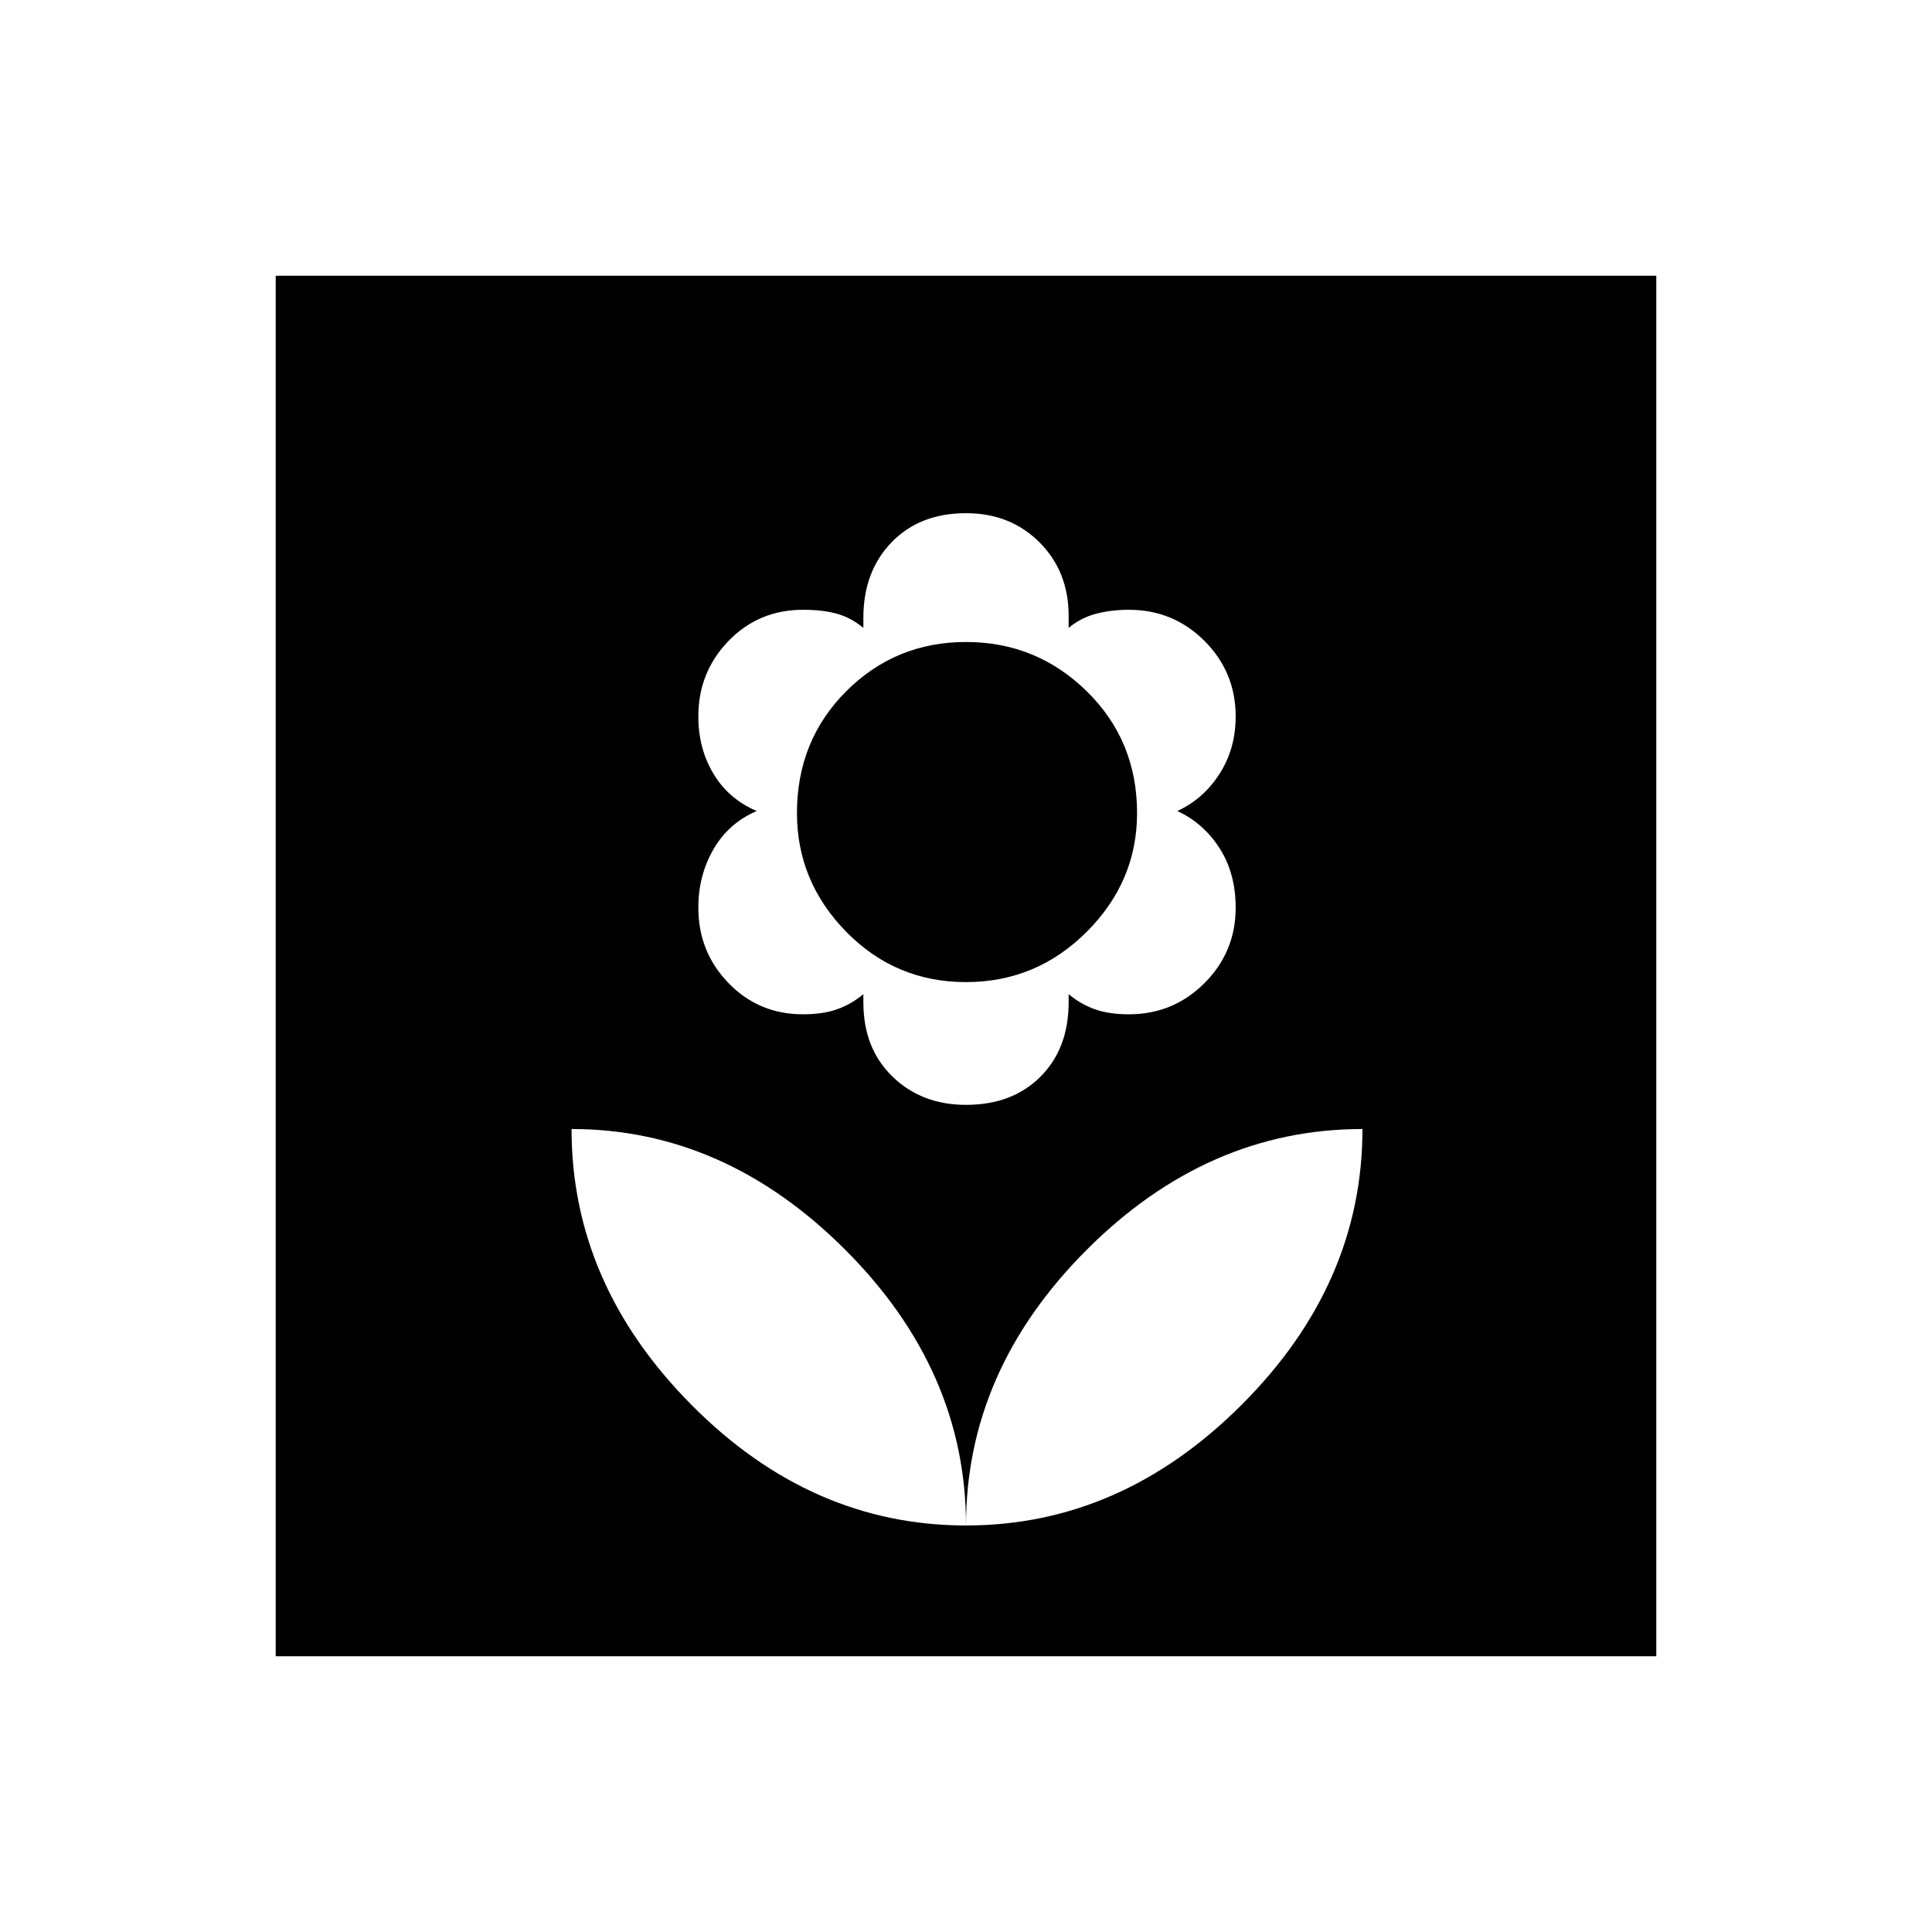 <svg xmlns="http://www.w3.org/2000/svg" height="24" width="24"><path d="M12 18.95q1.925 0 3.425-1.5 1.5-1.5 1.5-3.425-1.925 0-3.425 1.5-1.5 1.5-1.5 3.425Zm0 0q0-1.925-1.5-3.425-1.5-1.5-3.4-1.5 0 1.925 1.488 3.425 1.487 1.5 3.412 1.5Zm0-5.225q.575 0 .925-.35.35-.35.35-.925v-.1q.15.125.325.187.175.063.425.063.55 0 .938-.388.387-.387.387-.937 0-.425-.2-.738-.2-.312-.525-.462.325-.15.525-.463.2-.312.2-.712 0-.55-.387-.938-.388-.387-.938-.387-.225 0-.412.05-.188.05-.338.175v-.15q0-.55-.362-.913-.363-.362-.913-.362-.575 0-.925.362-.35.363-.35.938V7.8q-.15-.125-.325-.175-.175-.05-.425-.05-.55 0-.925.387-.375.388-.375.938 0 .4.188.712.187.313.537.463-.35.15-.537.475-.188.325-.188.725 0 .55.375.937.375.388.925.388.25 0 .425-.063.175-.062.325-.187v.1q0 .575.363.925.362.35.912.35Zm0-1.525q-.875 0-1.488-.625Q9.9 10.95 9.9 10.1q0-.9.612-1.513.613-.612 1.488-.612t1.5.612q.625.613.625 1.513 0 .85-.625 1.475-.625.625-1.5.625Zm-8.575 8.375V3.425h17.15v17.15Z"/></svg>